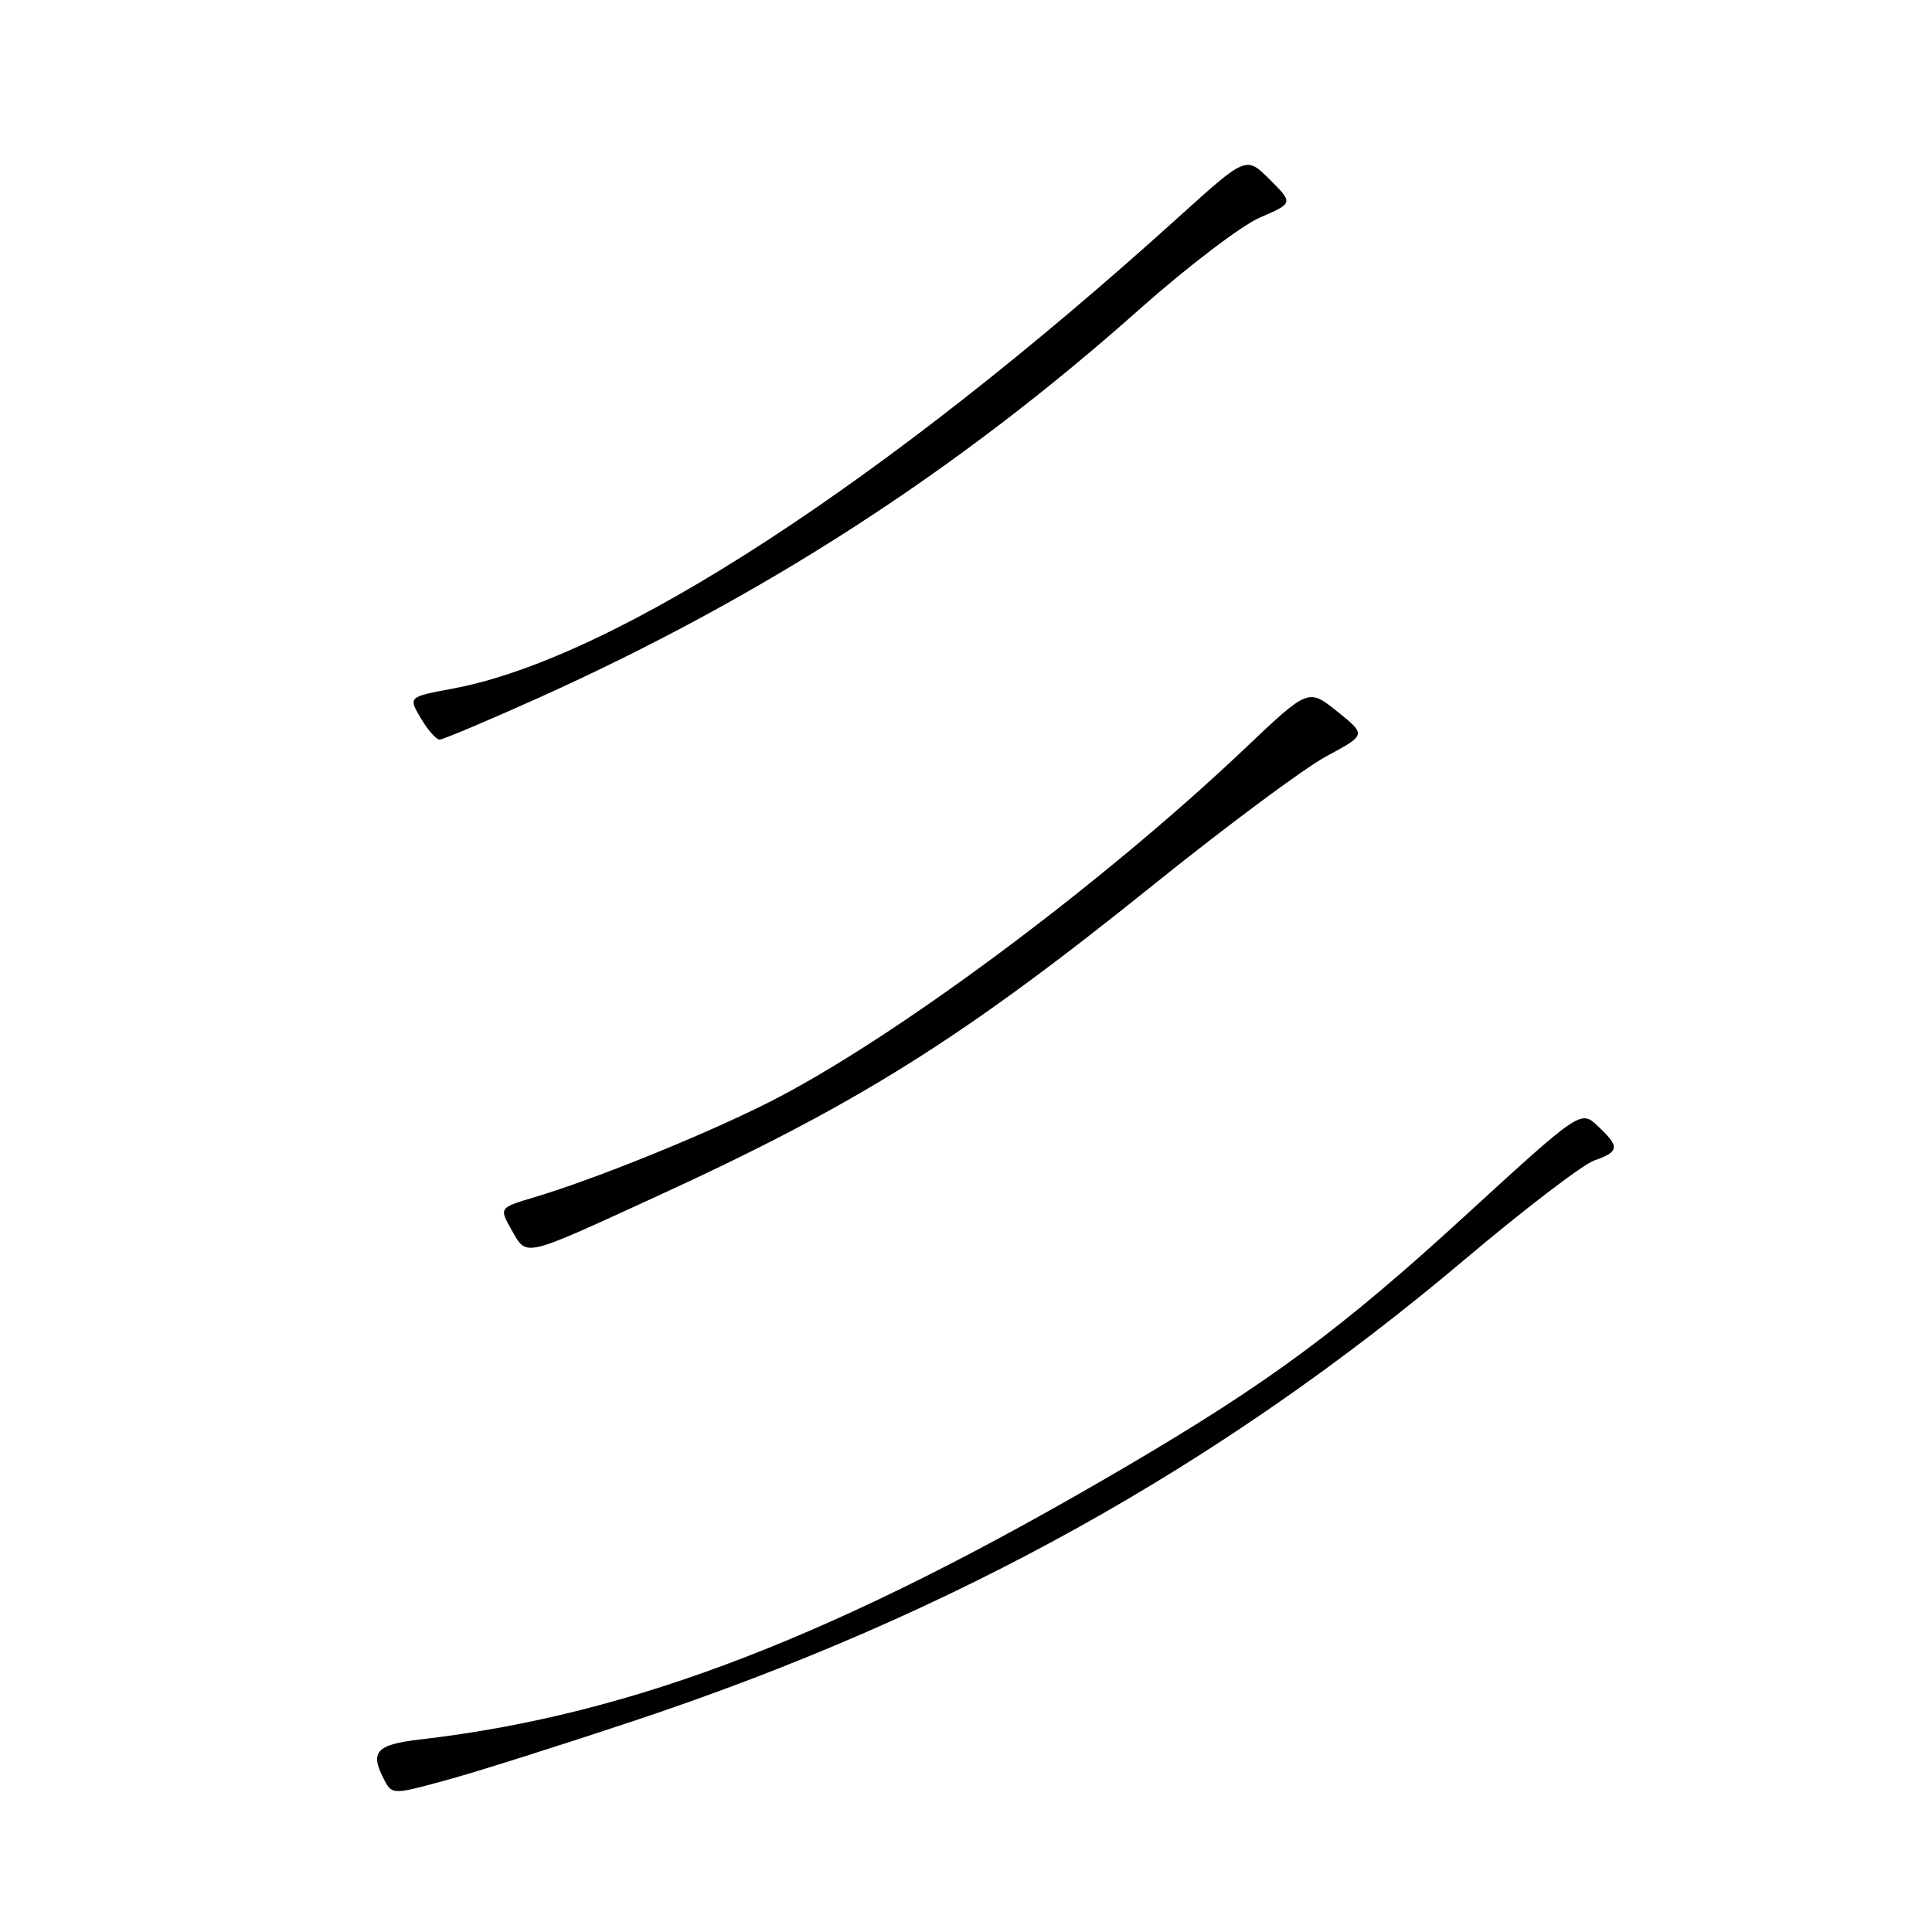 <?xml version="1.0" encoding="UTF-8" standalone="no"?>
<!DOCTYPE svg PUBLIC "-//W3C//DTD SVG 1.1//EN" "http://www.w3.org/Graphics/SVG/1.1/DTD/svg11.dtd" >
<svg xmlns="http://www.w3.org/2000/svg" xmlns:xlink="http://www.w3.org/1999/xlink" version="1.1" viewBox="0 0 256 256">
 <g >
 <path fill="currentColor"
d=" M 84.28 227.93 C 126.44 213.86 161.51 194.37 194.00 166.96 C 201.97 160.23 209.74 154.29 211.25 153.77 C 214.59 152.60 214.66 151.97 211.72 149.21 C 209.45 147.07 209.45 147.07 193.91 161.30 C 177.77 176.08 168.15 183.20 149.50 194.16 C 111.22 216.67 84.06 227.19 55.75 230.48 C 49.75 231.17 48.93 232.12 50.99 235.99 C 51.96 237.80 52.19 237.79 59.24 235.85 C 63.24 234.76 74.50 231.19 84.28 227.93 Z  M 86.46 158.78 C 113.56 146.38 127.40 137.72 153.00 117.11 C 162.62 109.37 172.87 101.76 175.77 100.20 C 181.04 97.37 181.04 97.37 177.20 94.28 C 173.36 91.20 173.36 91.20 164.93 99.20 C 145.79 117.35 118.19 137.86 101.76 146.12 C 93.15 150.45 78.81 156.25 70.81 158.64 C 66.12 160.04 66.12 160.04 67.81 163.01 C 69.84 166.55 69.14 166.71 86.46 158.78 Z  M 71.43 92.44 C 101.25 79.00 126.91 62.40 151.02 40.95 C 157.34 35.34 164.50 29.88 166.94 28.83 C 171.37 26.91 171.37 26.91 168.25 23.79 C 165.13 20.67 165.13 20.67 156.31 28.64 C 117.29 63.94 81.43 87.25 60.01 91.24 C 54.09 92.34 54.09 92.34 55.76 95.17 C 56.68 96.73 57.80 98.00 58.25 98.00 C 58.70 98.00 64.63 95.50 71.43 92.44 Z "/>
</g>
</svg>